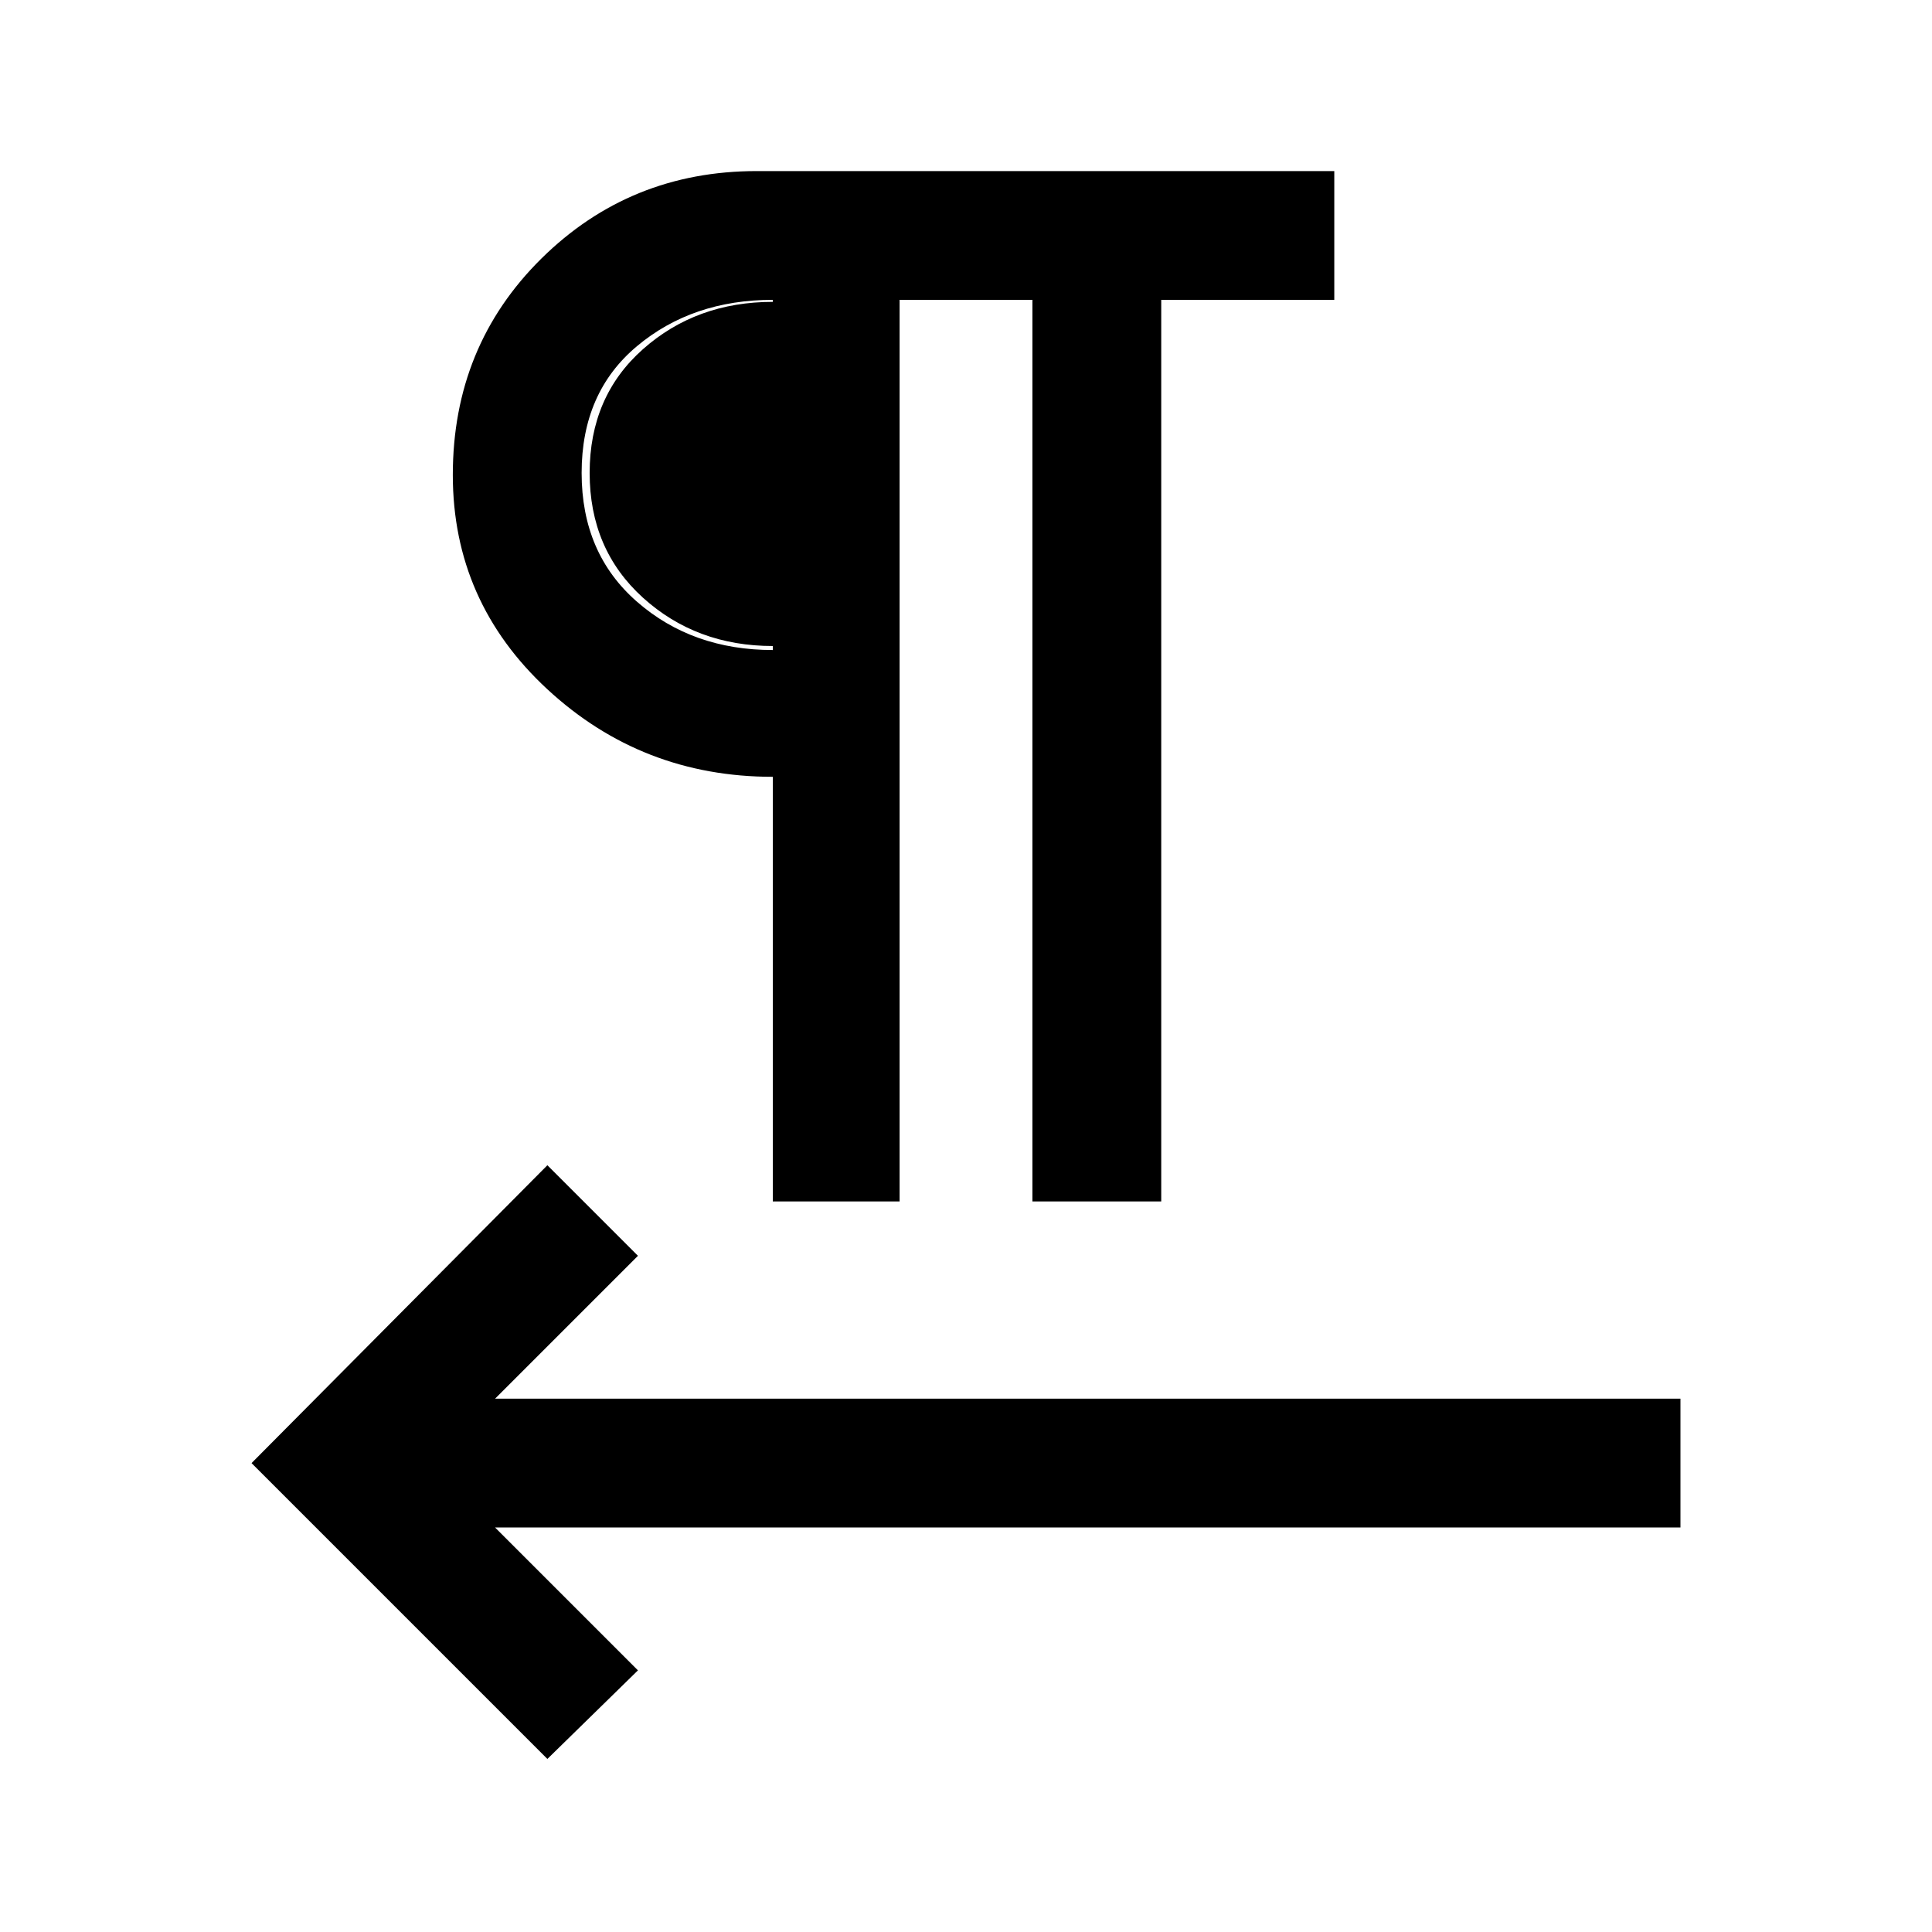 <svg xmlns="http://www.w3.org/2000/svg" height="40" width="40"><path d="M11.333 36.417 5.208 30.292 11.333 24.125 13.208 26 10.25 28.958H34.792V31.625H10.25L13.208 34.583ZM16 24.875V16.083Q13.292 16.083 11.333 14.271Q9.375 12.458 9.375 9.833Q9.375 7.167 11.208 5.354Q13.042 3.542 15.667 3.542H27.625V6.208H24.042V24.875H21.375V6.208H18.625V24.875ZM16 13.458V6.208Q14.333 6.208 13.188 7.167Q12.042 8.125 12.042 9.792Q12.042 11.458 13.188 12.458Q14.333 13.458 16 13.458ZM16 13.375Q14.417 13.375 13.312 12.375Q12.208 11.375 12.208 9.792Q12.208 8.208 13.312 7.229Q14.417 6.25 16 6.25Z"/></svg>